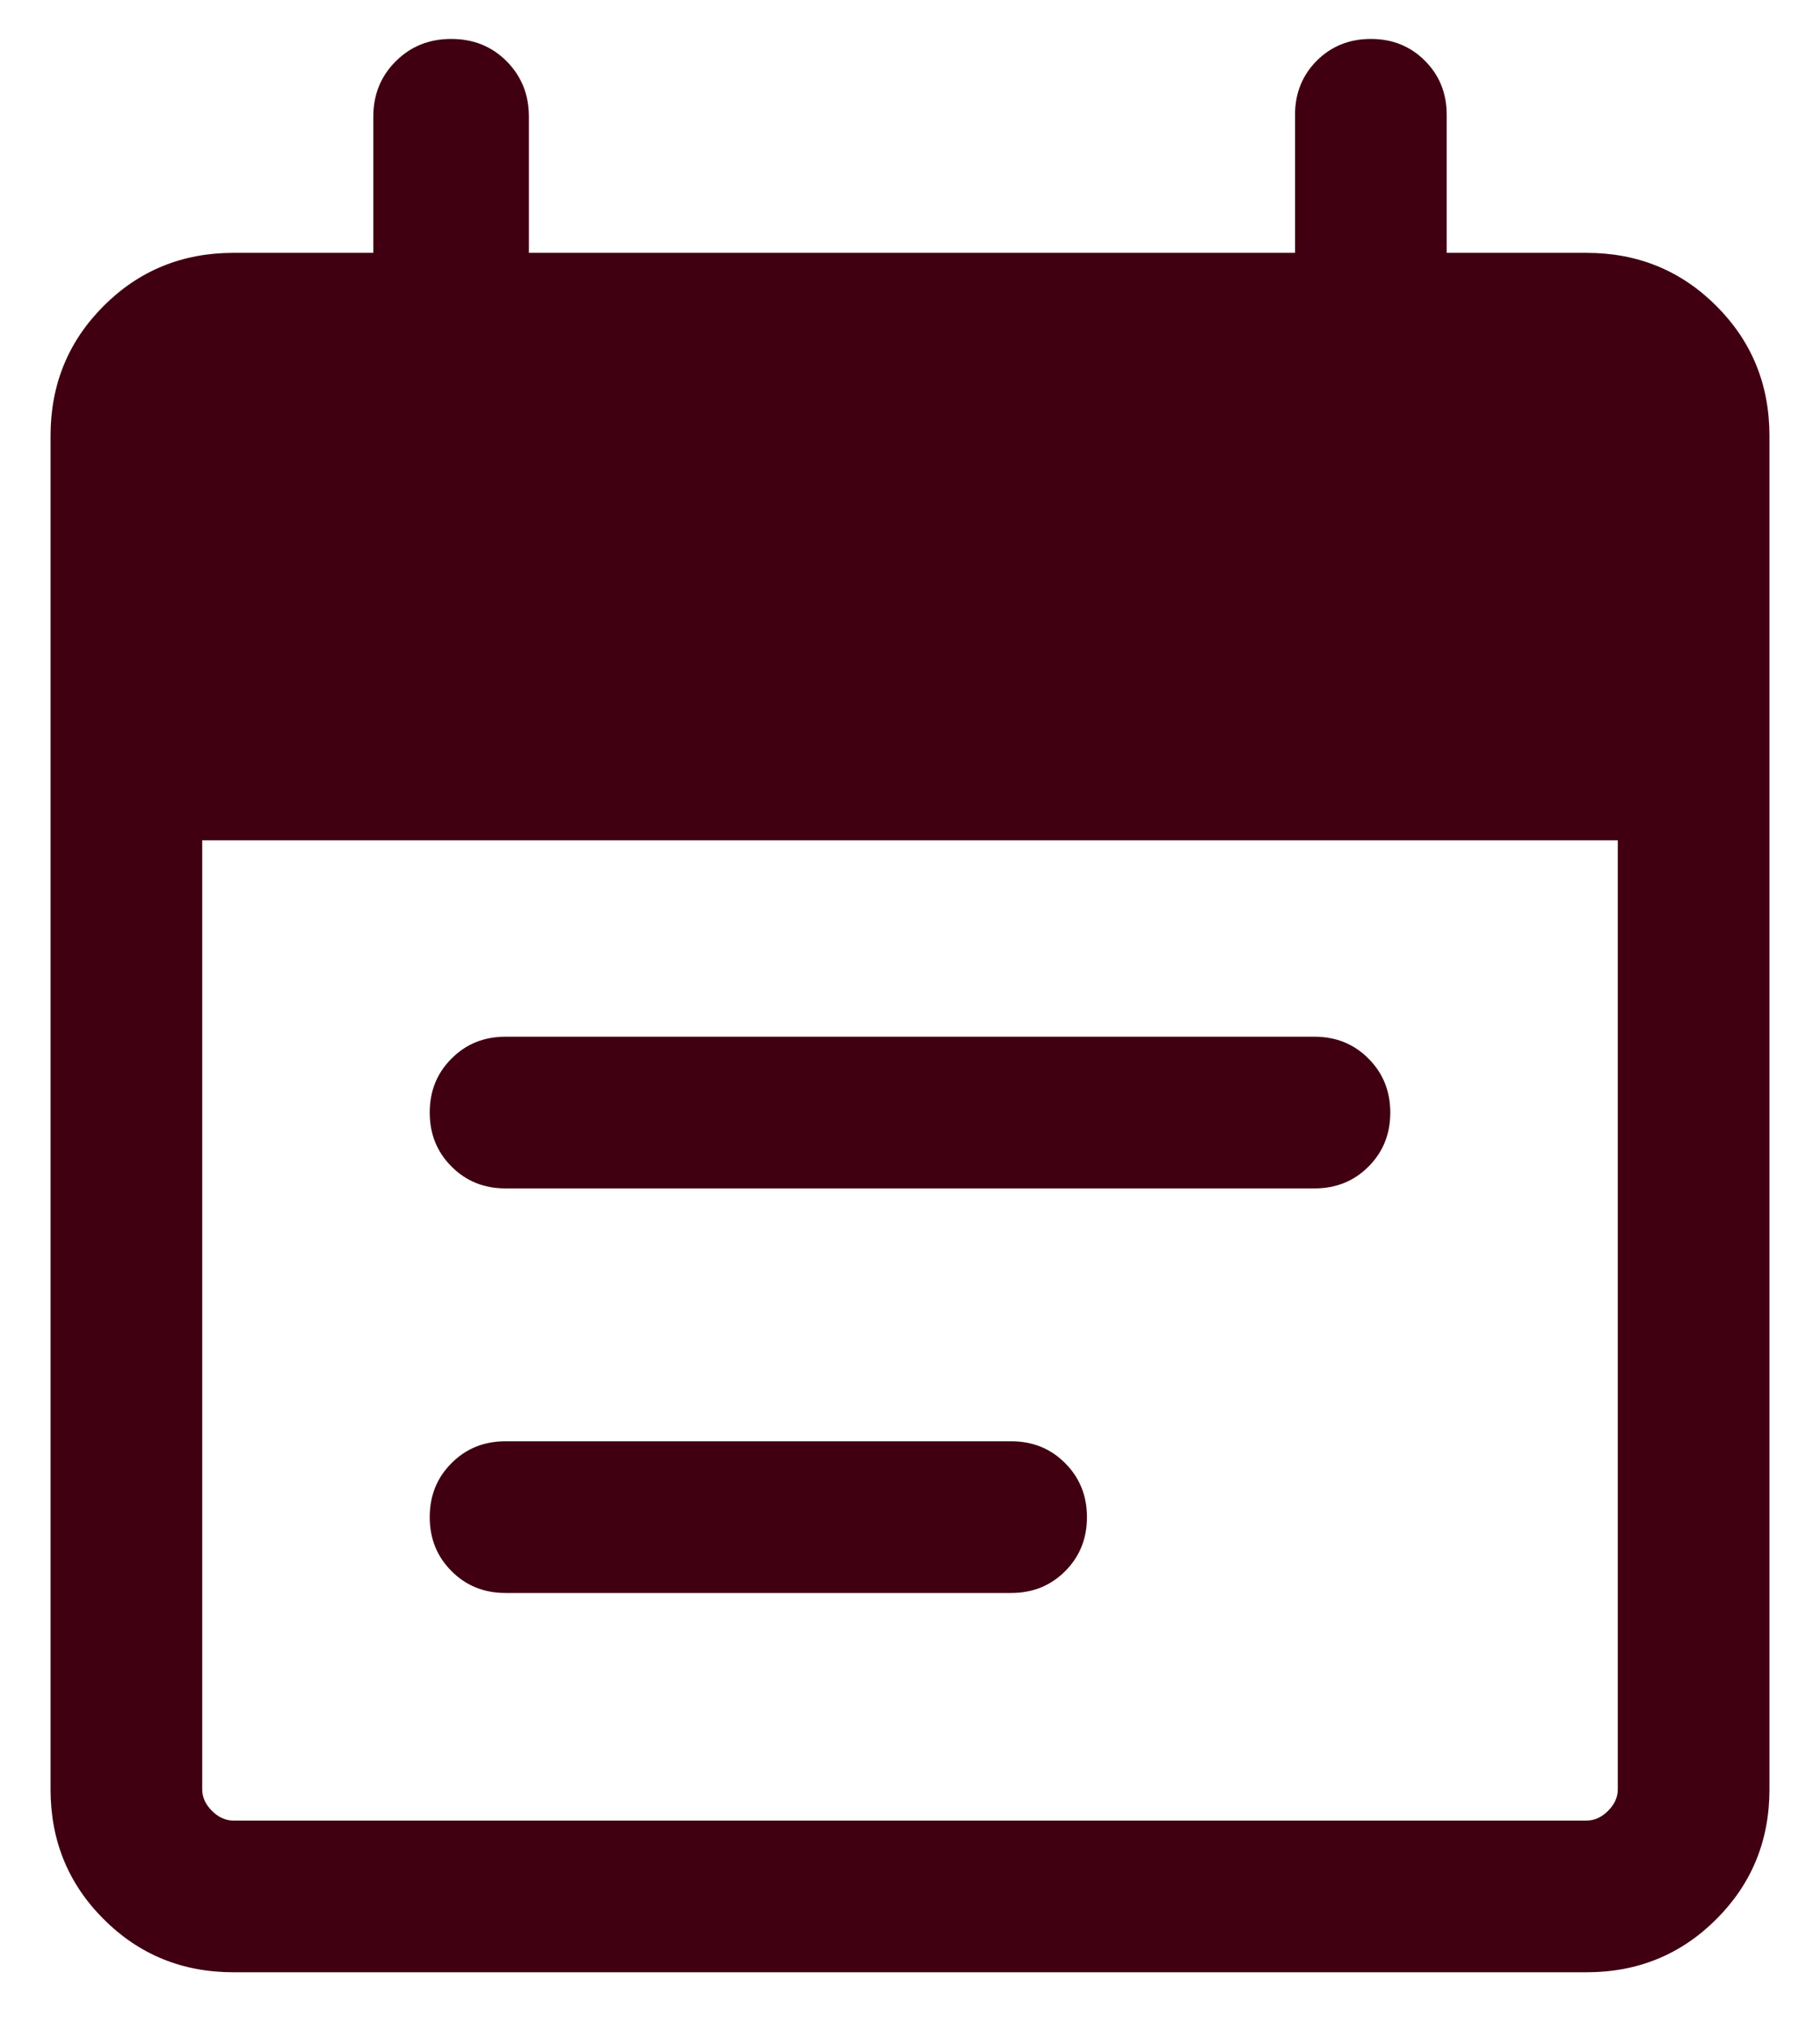 <svg width="18" height="20" viewBox="0 0 18 20" fill="none" xmlns="http://www.w3.org/2000/svg">
<path id="event_note" d="M2.308 19.5C1.803 19.5 1.375 19.325 1.025 18.975C0.675 18.625 0.5 18.198 0.5 17.692V4.308C0.5 3.803 0.675 3.375 1.025 3.025C1.375 2.675 1.803 2.5 2.308 2.5H3.692V1.154C3.692 0.936 3.766 0.753 3.914 0.606C4.062 0.458 4.245 0.385 4.463 0.385C4.681 0.385 4.864 0.458 5.011 0.606C5.157 0.753 5.231 0.936 5.231 1.154V2.5H12.808V1.135C12.808 0.922 12.88 0.744 13.023 0.6C13.167 0.457 13.345 0.385 13.558 0.385C13.771 0.385 13.949 0.457 14.092 0.6C14.236 0.744 14.308 0.922 14.308 1.135V2.5H15.692C16.197 2.5 16.625 2.675 16.975 3.025C17.325 3.375 17.5 3.803 17.5 4.308V17.692C17.5 18.198 17.325 18.625 16.975 18.975C16.625 19.325 16.197 19.5 15.692 19.5H2.308ZM2.308 18H15.692C15.769 18 15.84 17.968 15.904 17.904C15.968 17.84 16 17.769 16 17.692V8.308H2V17.692C2 17.769 2.032 17.84 2.096 17.904C2.16 17.968 2.231 18 2.308 18ZM5 11.75C4.787 11.75 4.609 11.678 4.466 11.534C4.322 11.391 4.25 11.212 4.25 11C4.25 10.787 4.322 10.609 4.466 10.466C4.609 10.322 4.787 10.25 5 10.25H13C13.213 10.25 13.391 10.322 13.534 10.466C13.678 10.61 13.75 10.788 13.75 11C13.75 11.213 13.678 11.391 13.534 11.535C13.391 11.678 13.213 11.75 13 11.75H5ZM5 15.75C4.787 15.75 4.609 15.678 4.466 15.534C4.322 15.391 4.25 15.212 4.25 15C4.25 14.787 4.322 14.609 4.466 14.466C4.609 14.322 4.787 14.25 5 14.25H10C10.213 14.25 10.391 14.322 10.534 14.466C10.678 14.61 10.75 14.788 10.75 15C10.75 15.213 10.678 15.391 10.534 15.535C10.391 15.678 10.213 15.75 10 15.75H5Z" fill="#400011"/>
</svg>
